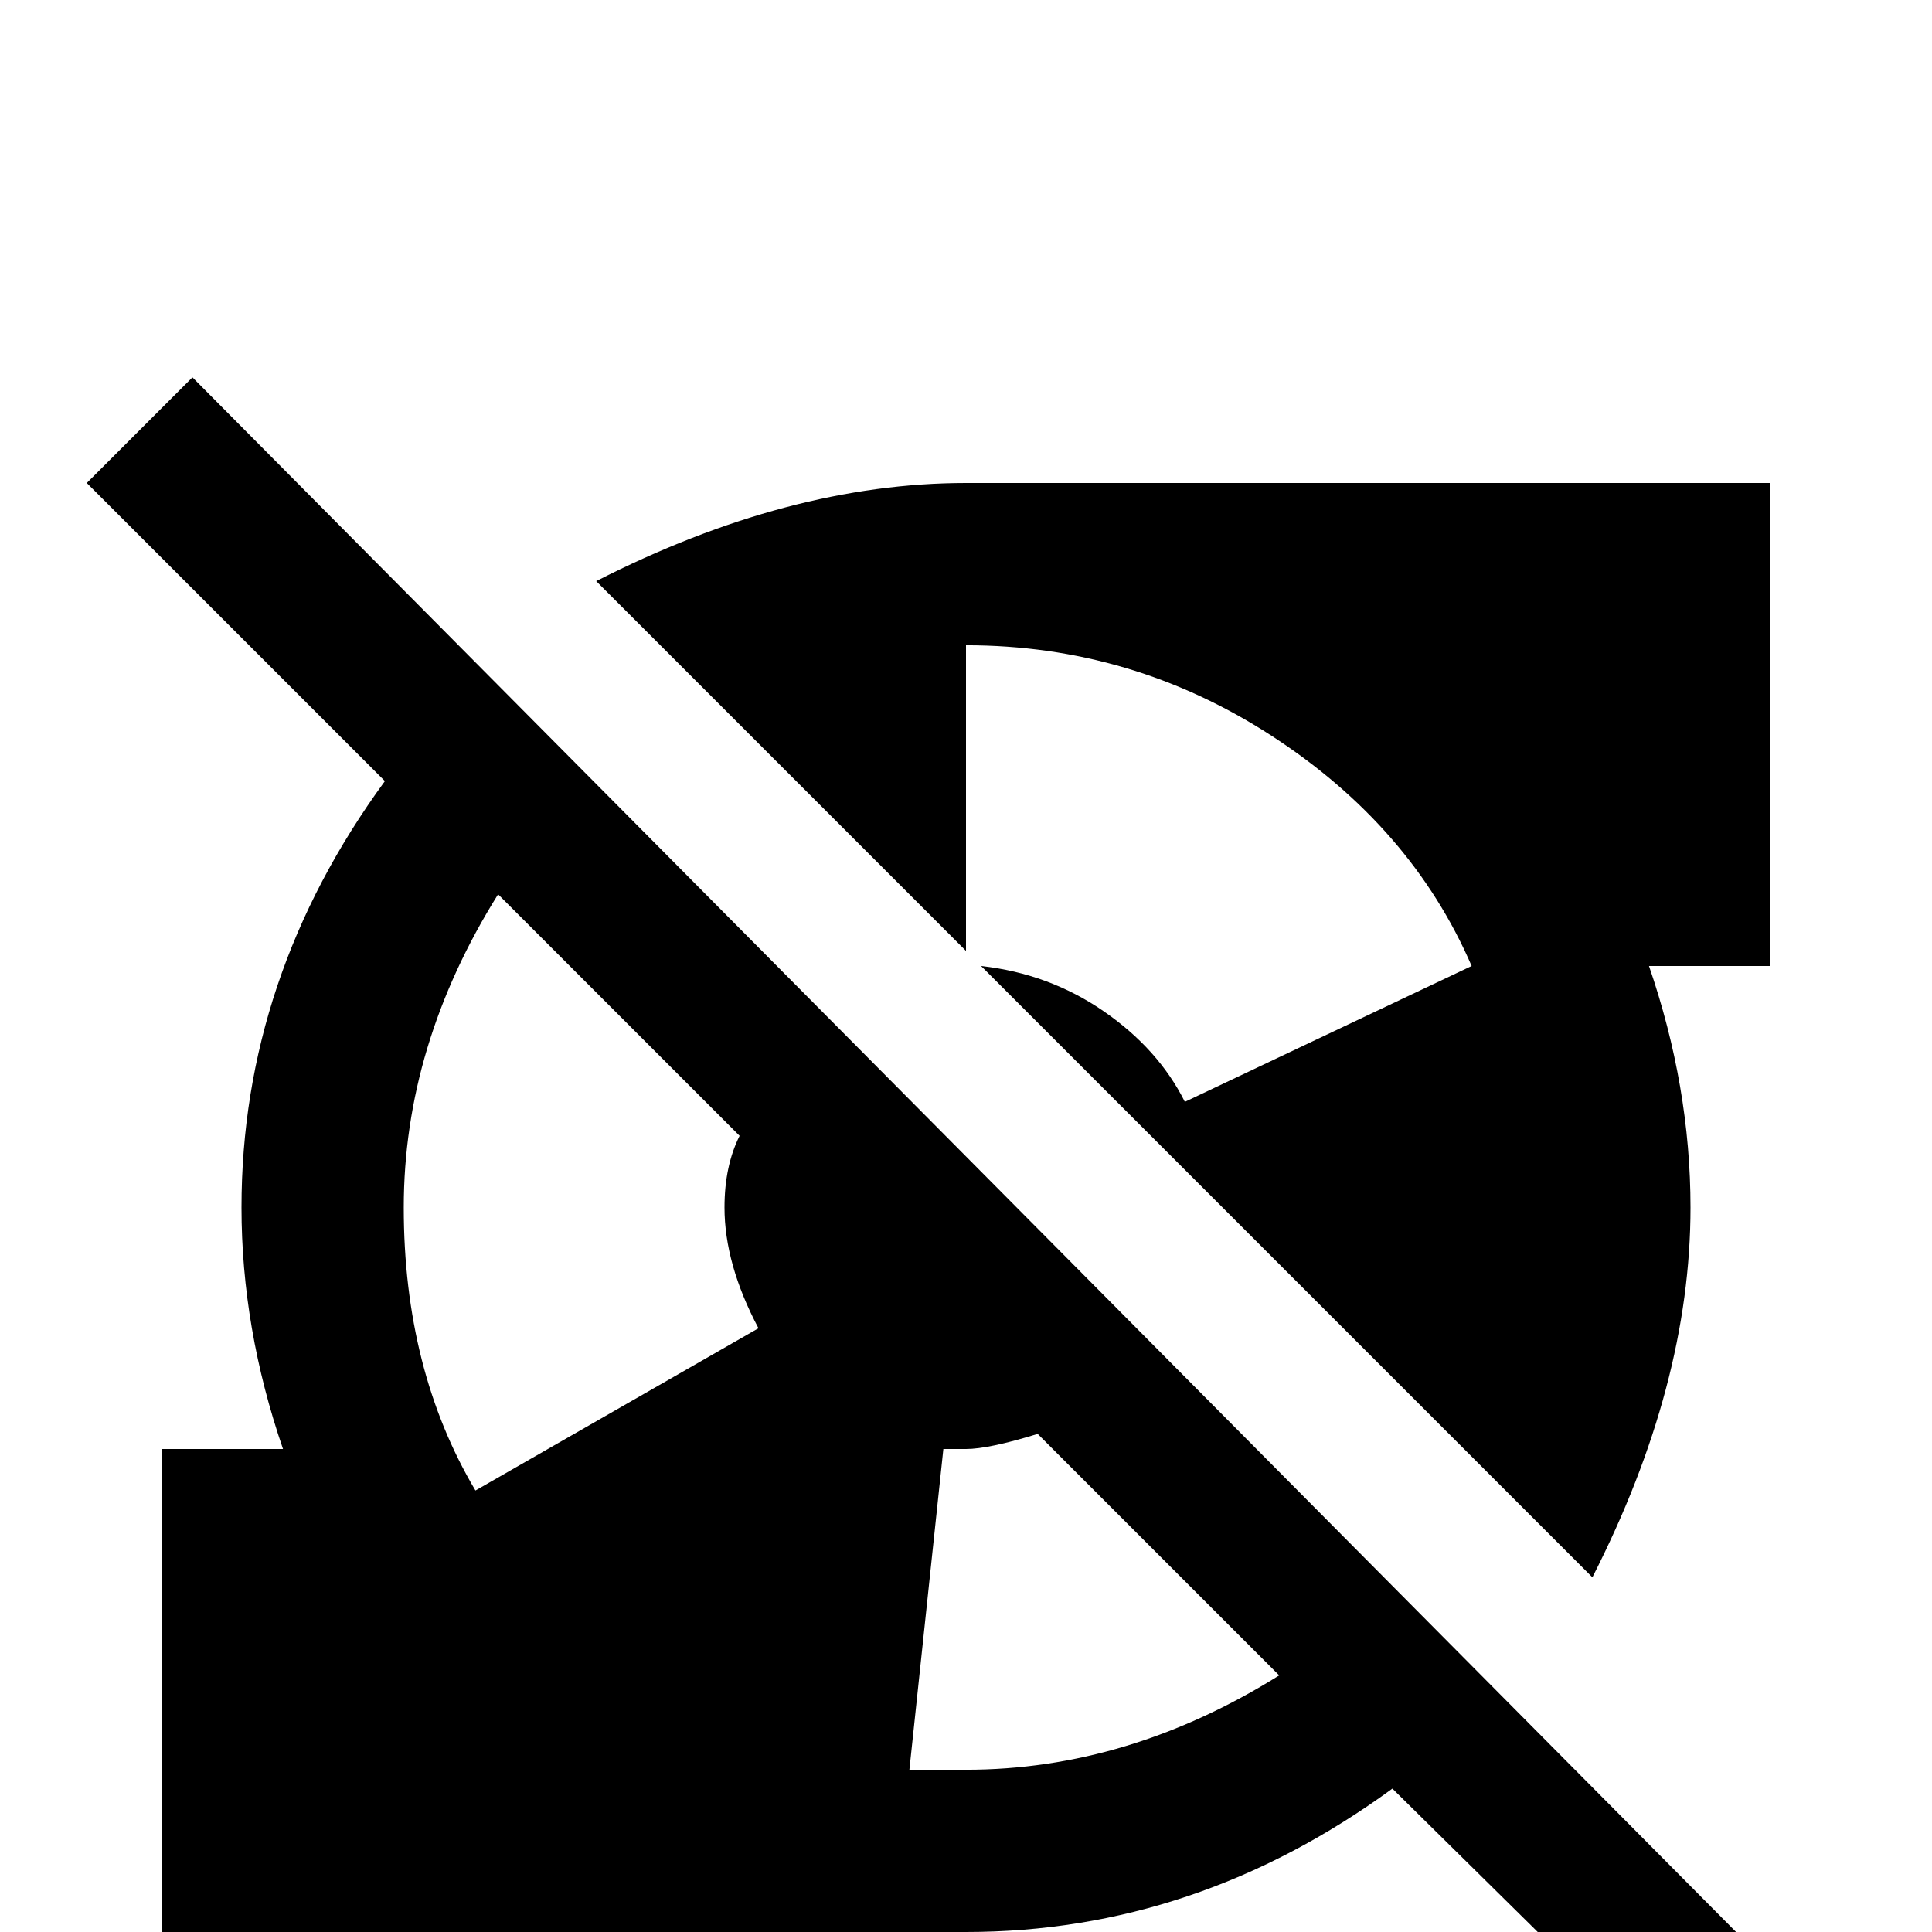 <svg xmlns="http://www.w3.org/2000/svg" viewBox="0 -512 512 512">
	<path fill="#000000" d="M471 11L51 -412L23 -384L102 -305Q64 -253 64 -192Q64 -160 75 -128H43V0H256Q317 0 369 -38L444 36ZM126 -117Q107 -149 107 -192Q107 -235 132 -275L196 -211Q192 -203 192 -192Q192 -177 201 -160ZM256 -43H241L250 -128H256Q262 -128 275 -132L339 -68Q299 -43 256 -43ZM256 -260L158 -358Q209 -384 256 -384H469V-256H437Q448 -224 448 -192Q448 -145 422 -94L260 -256Q278 -254 292.5 -244Q307 -234 314 -220L390 -256Q374 -293 337 -317Q300 -341 256 -341Z"/>
</svg>